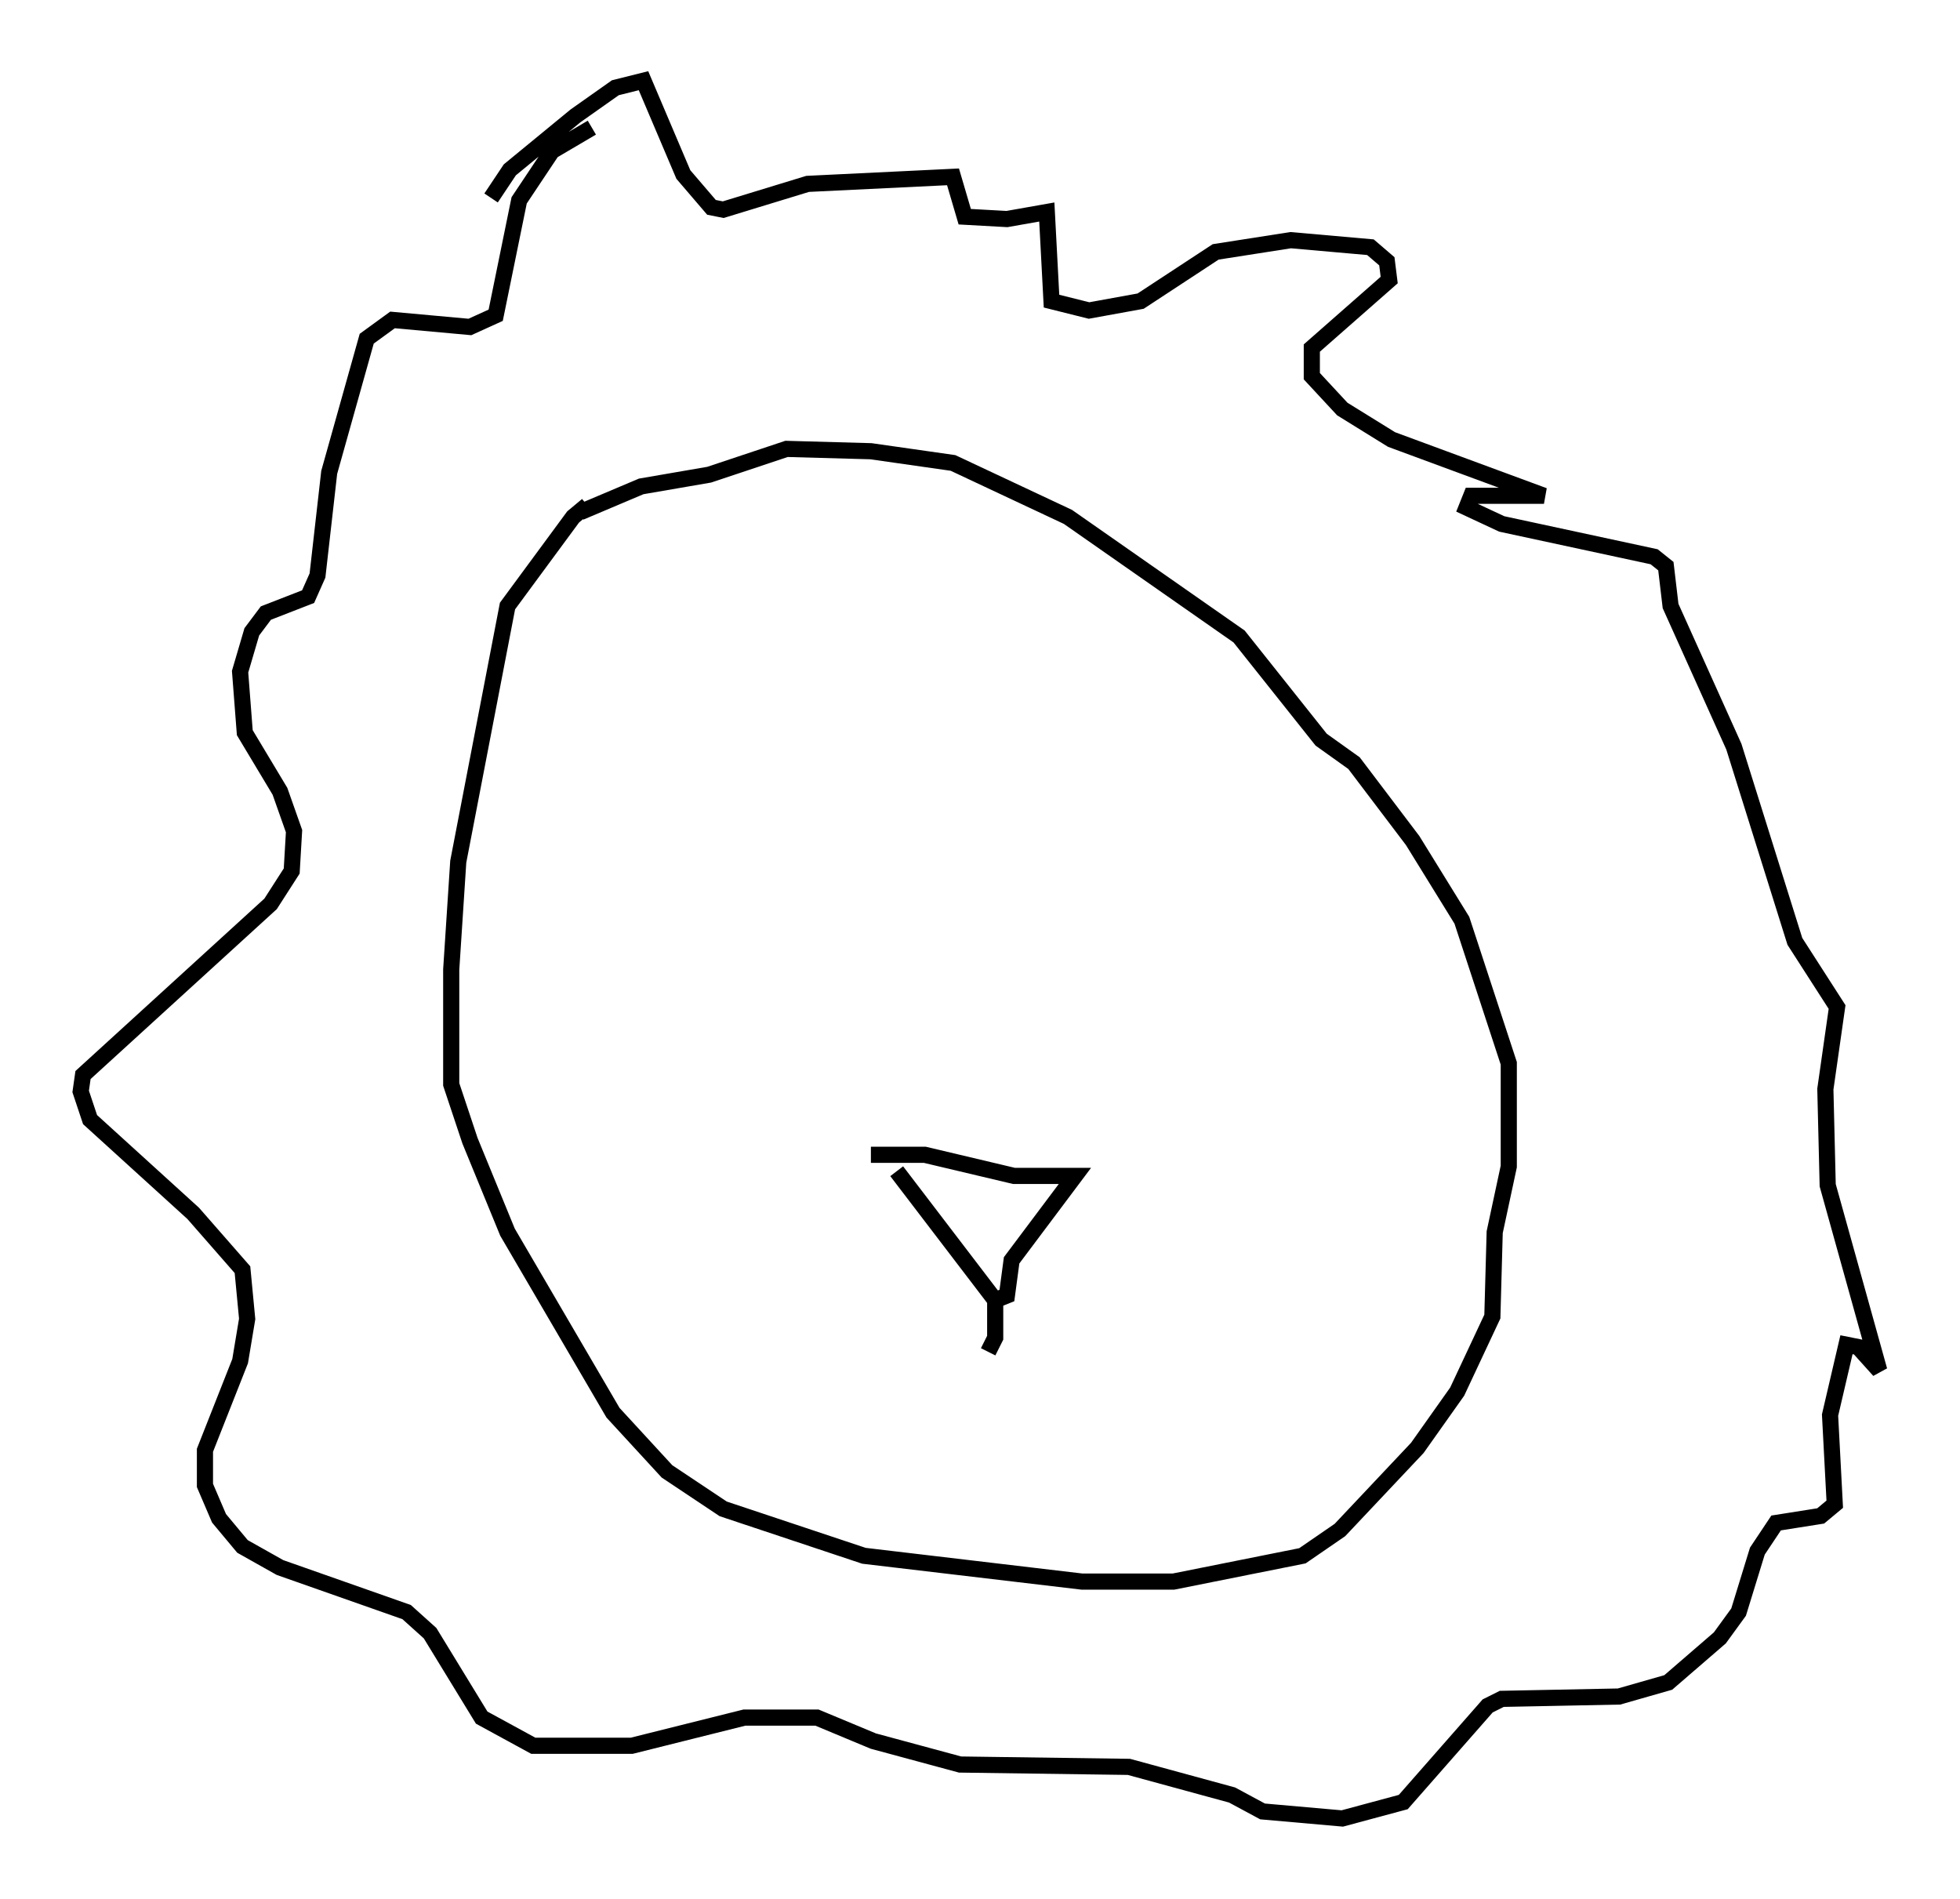 <?xml version="1.0" encoding="utf-8" ?>
<svg baseProfile="full" height="117.631" version="1.1" width="121.408" xmlns="http://www.w3.org/2000/svg" xmlns:ev="http://www.w3.org/2001/xml-events" xmlns:xlink="http://www.w3.org/1999/xlink"><defs /><rect fill="white" height="117.631" width="121.408" x="0" y="0" /><path d="M38.844, 30.709 m-2.469, 0.581 l-0.872, 0.726 -4.067, 5.52 l-3.05, 15.832 -0.436, 6.682 l0.0, 7.117 1.162, 3.486 l2.324, 5.665 6.536, 11.184 l3.341, 3.631 3.486, 2.324 l8.715, 2.905 13.508, 1.598 l5.665, 0.0 7.989, -1.598 l2.324, -1.598 4.793, -5.084 l2.469, -3.486 2.179, -4.648 l0.145, -5.229 0.872, -4.067 l0.0, -6.391 -2.905, -8.86 l-3.05, -4.939 -3.631, -4.793 l-2.034, -1.453 -5.084, -6.391 l-10.603, -7.408 -7.117, -3.341 l-5.084, -0.726 -5.229, -0.145 l-4.793, 1.598 -4.212, 0.726 l-3.777, 1.598 m-5.52, -19.464 l1.162, -1.743 4.067, -3.341 l2.469, -1.743 1.743, -0.436 l2.469, 5.81 1.743, 2.034 l0.726, 0.145 5.229, -1.598 l9.006, -0.436 0.726, 2.469 l2.615, 0.145 2.469, -0.436 l0.291, 5.52 2.324, 0.581 l3.196, -0.581 4.648, -3.05 l4.648, -0.726 4.939, 0.436 l1.017, 0.872 0.145, 1.162 l-4.793, 4.212 0.0, 1.743 l1.888, 2.034 3.05, 1.888 l9.441, 3.486 -4.503, 0.0 l-0.291, 0.726 2.179, 1.017 l9.441, 2.034 0.726, 0.581 l0.291, 2.469 3.922, 8.715 l3.777, 12.056 2.615, 4.067 l-0.726, 5.084 0.145, 5.955 l3.196, 11.475 -1.307, -1.453 l-0.726, -0.145 -1.017, 4.358 l0.291, 5.52 -0.872, 0.726 l-2.76, 0.436 -1.162, 1.743 l-1.162, 3.777 -1.162, 1.598 l-3.196, 2.76 -3.05, 0.872 l-7.263, 0.145 -0.872, 0.436 l-5.229, 5.955 -3.777, 1.017 l-4.939, -0.436 -1.888, -1.017 l-6.391, -1.743 -10.458, -0.145 l-5.374, -1.453 -3.486, -1.453 l-4.503, 0.0 -6.972, 1.743 l-6.101, 0.0 -3.196, -1.743 l-3.196, -5.229 -1.453, -1.307 l-7.844, -2.76 -2.324, -1.307 l-1.453, -1.743 -0.872, -2.034 l0.0, -2.179 2.179, -5.52 l0.436, -2.615 -0.291, -3.05 l-3.05, -3.486 -6.391, -5.81 l-0.581, -1.743 0.145, -1.017 l11.62, -10.603 1.307, -2.034 l0.145, -2.469 -0.872, -2.469 l-2.179, -3.631 -0.291, -3.777 l0.726, -2.469 0.872, -1.162 l2.615, -1.017 0.581, -1.307 l0.726, -6.391 2.324, -8.279 l1.598, -1.162 4.793, 0.436 l1.598, -0.726 1.453, -7.117 l2.034, -3.05 2.469, -1.453 m17.285, 63.62 l3.341, 0.0 5.52, 1.307 l3.777, 0.0 -3.922, 5.229 l-0.291, 2.179 -0.726, 0.291 l-6.101, -7.989 m6.101, 7.989 l0.0, 2.324 -0.436, 0.872 " fill="none" stroke="black" stroke-width="1" /></svg>
